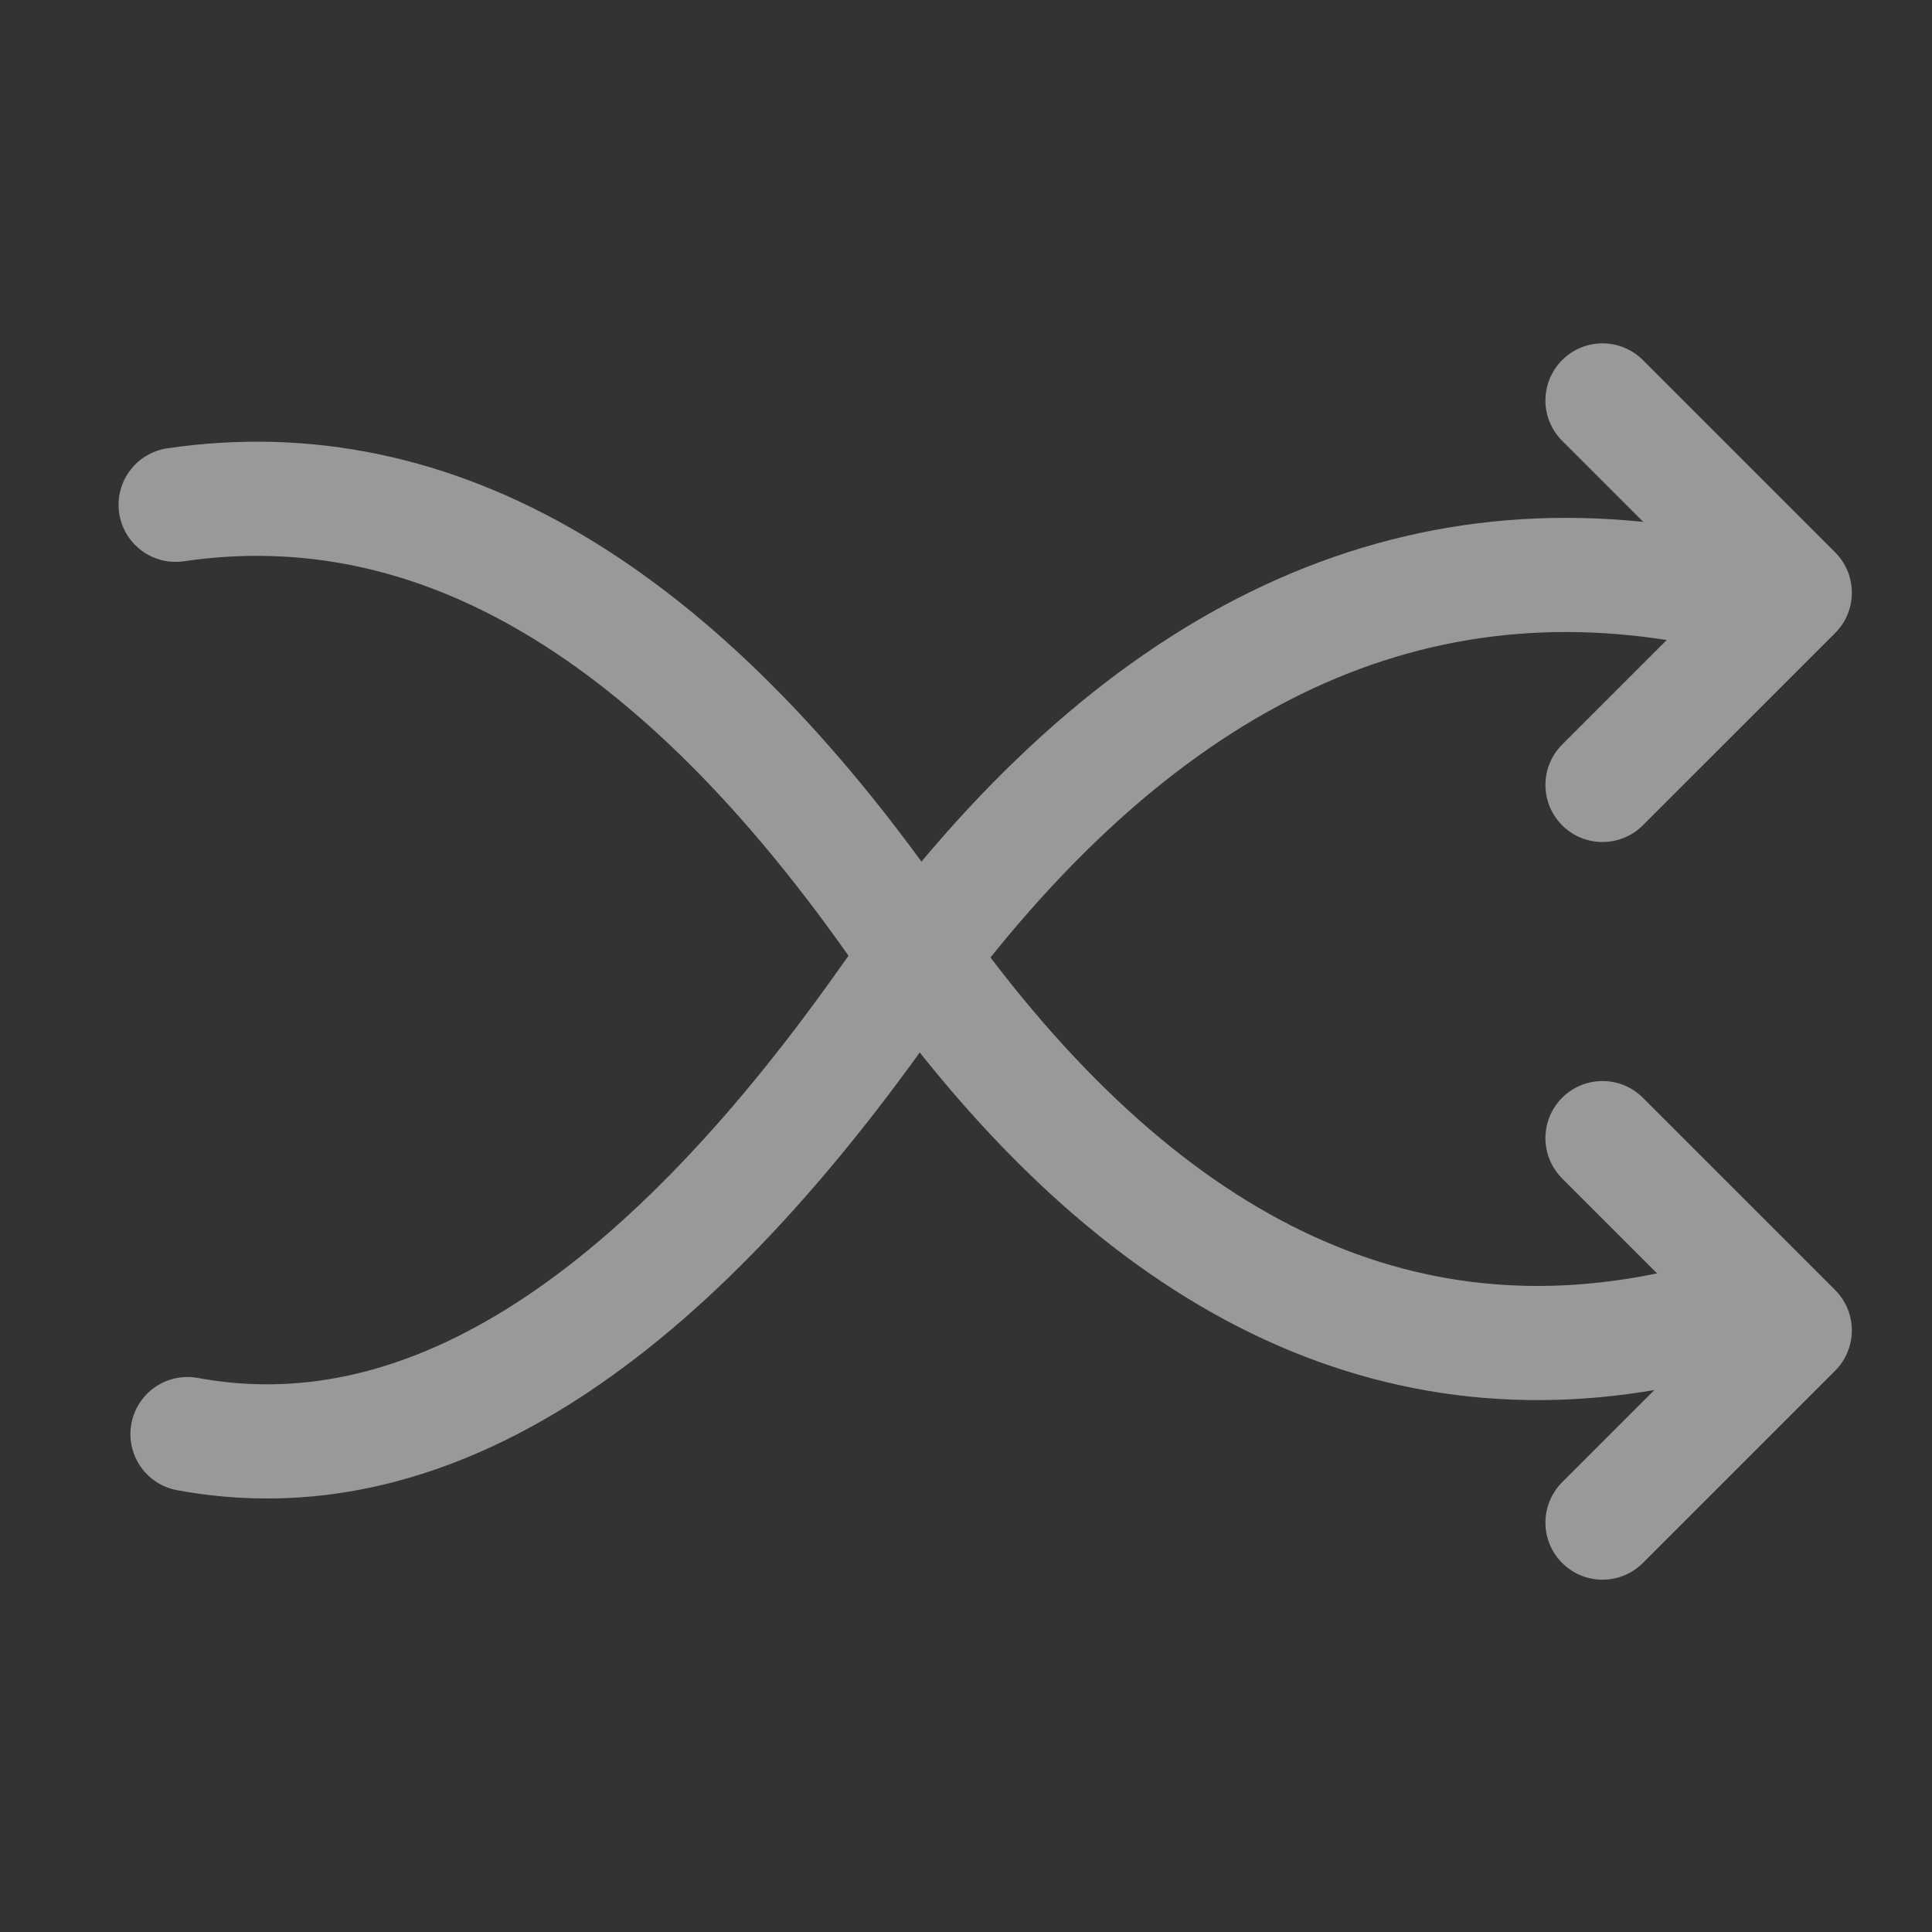 <?xml version="1.0" encoding="UTF-8"?>
<svg width="22px" height="22px" viewBox="0 0 22 22" version="1.1" xmlns="http://www.w3.org/2000/svg" xmlns:xlink="http://www.w3.org/1999/xlink">
    <rect x="0" y="0" width="22" height="22" fill="#333333" stroke="none"/>
    <!-- Generator: Sketch 45.2 (43514) - http://www.bohemiancoding.com/sketch -->
    <title>random_0</title>
    <desc>Created with Sketch.</desc>
    <defs></defs>
    <g id="slice" stroke="none" stroke-width="1" fill="none" fill-rule="evenodd" stroke-linecap="round" opacity="0.5" stroke-linejoin="round">
        <g id="random_0" stroke="#FFFFFF" stroke-width="1.3">
            <g id="Group-2" transform="translate(2, 4.5)">
                <g id="Group-3" transform="translate(13.7, 0)">
                    <polyline id="Rectangle-7" transform="translate(2.548, 10.649) rotate(-495) translate(-2.548, -10.649) " points="4.096 12.197 1 12.197 1 9.101 1 9.101"></polyline>
                    <polyline id="Rectangle-7" transform="translate(2.548, 2.249) rotate(-495) translate(-2.548, -2.249) " points="4.096 3.797 1 3.797 1 0.701"></polyline>
                </g>
                <path d="M0,1.248 C2.962,0.814 5.723,2.445 8.285,6.14 C10.847,9.836 13.775,11.33 17.067,10.623 L18,10.623" id="Path-4"></path>
                <g id="Group-2-Copy" transform="translate(9, 6.679) scale(-1, 1) translate(-9, -6.679) translate(0, 1.179)">
                    <path d="M0,1 L0.723,1 C4.184,0.378 7.247,1.953 9.911,5.725 C12.575,9.496 15.226,11.138 17.865,10.651" id="Path-4"></path>
                </g>
            </g>
        </g>
    </g>
</svg>